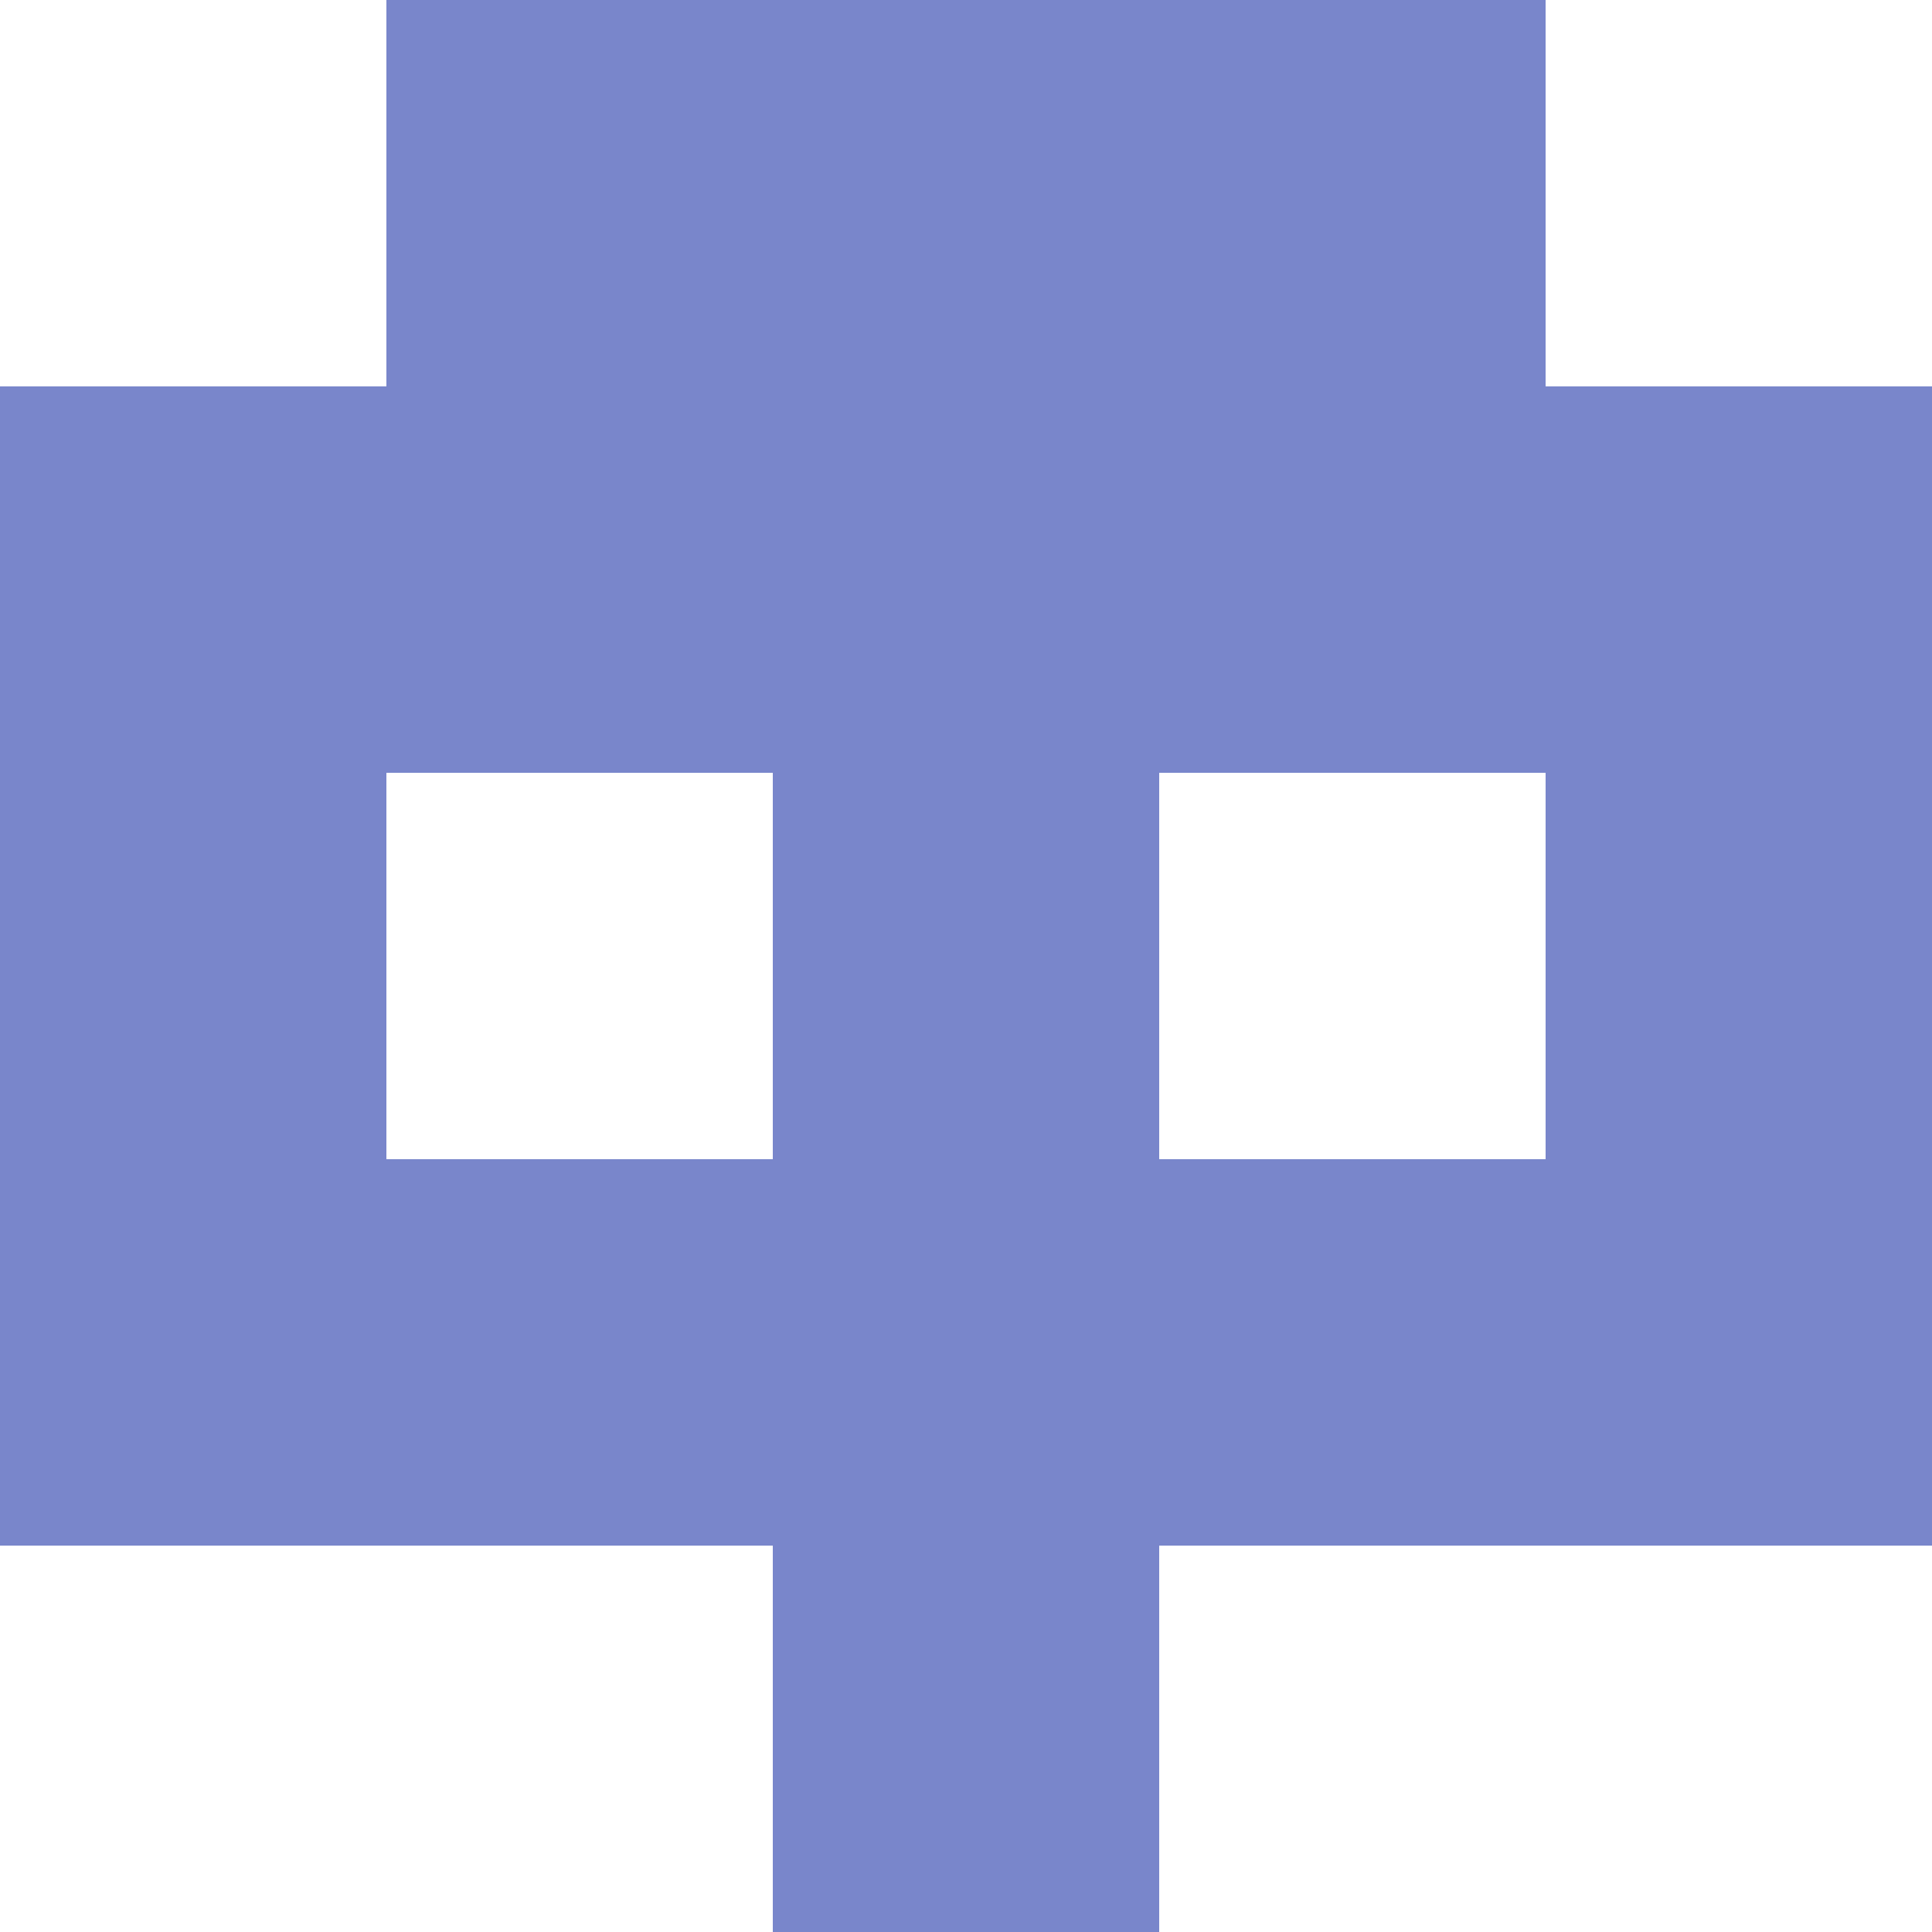 <svg xmlns="http://www.w3.org/2000/svg" xmlns:xlink="http://www.w3.org/1999/xlink" style="isolation:isolate" viewBox="0 0 5 5" version="1.1" shape-rendering="crispEdges"><path d="M0 0h5v5H0V0z" fill="#FFF" /><path d="M2 4h1v1H2V4z" fill="#7986CB"/><path d="M0 3h5v1H0V3z" fill="#7986CB"/><path d="M0 2h1v1H0V2zm2 0h1v1H2V2zm2 0h1v1H4V2z" fill-rule="evenodd" fill="#7986CB"/><path d="M0 1h5v1H0V1z" fill="#7986CB"/><path d="M1 0h3v1H1V0z" fill="#7986CB"/></svg>